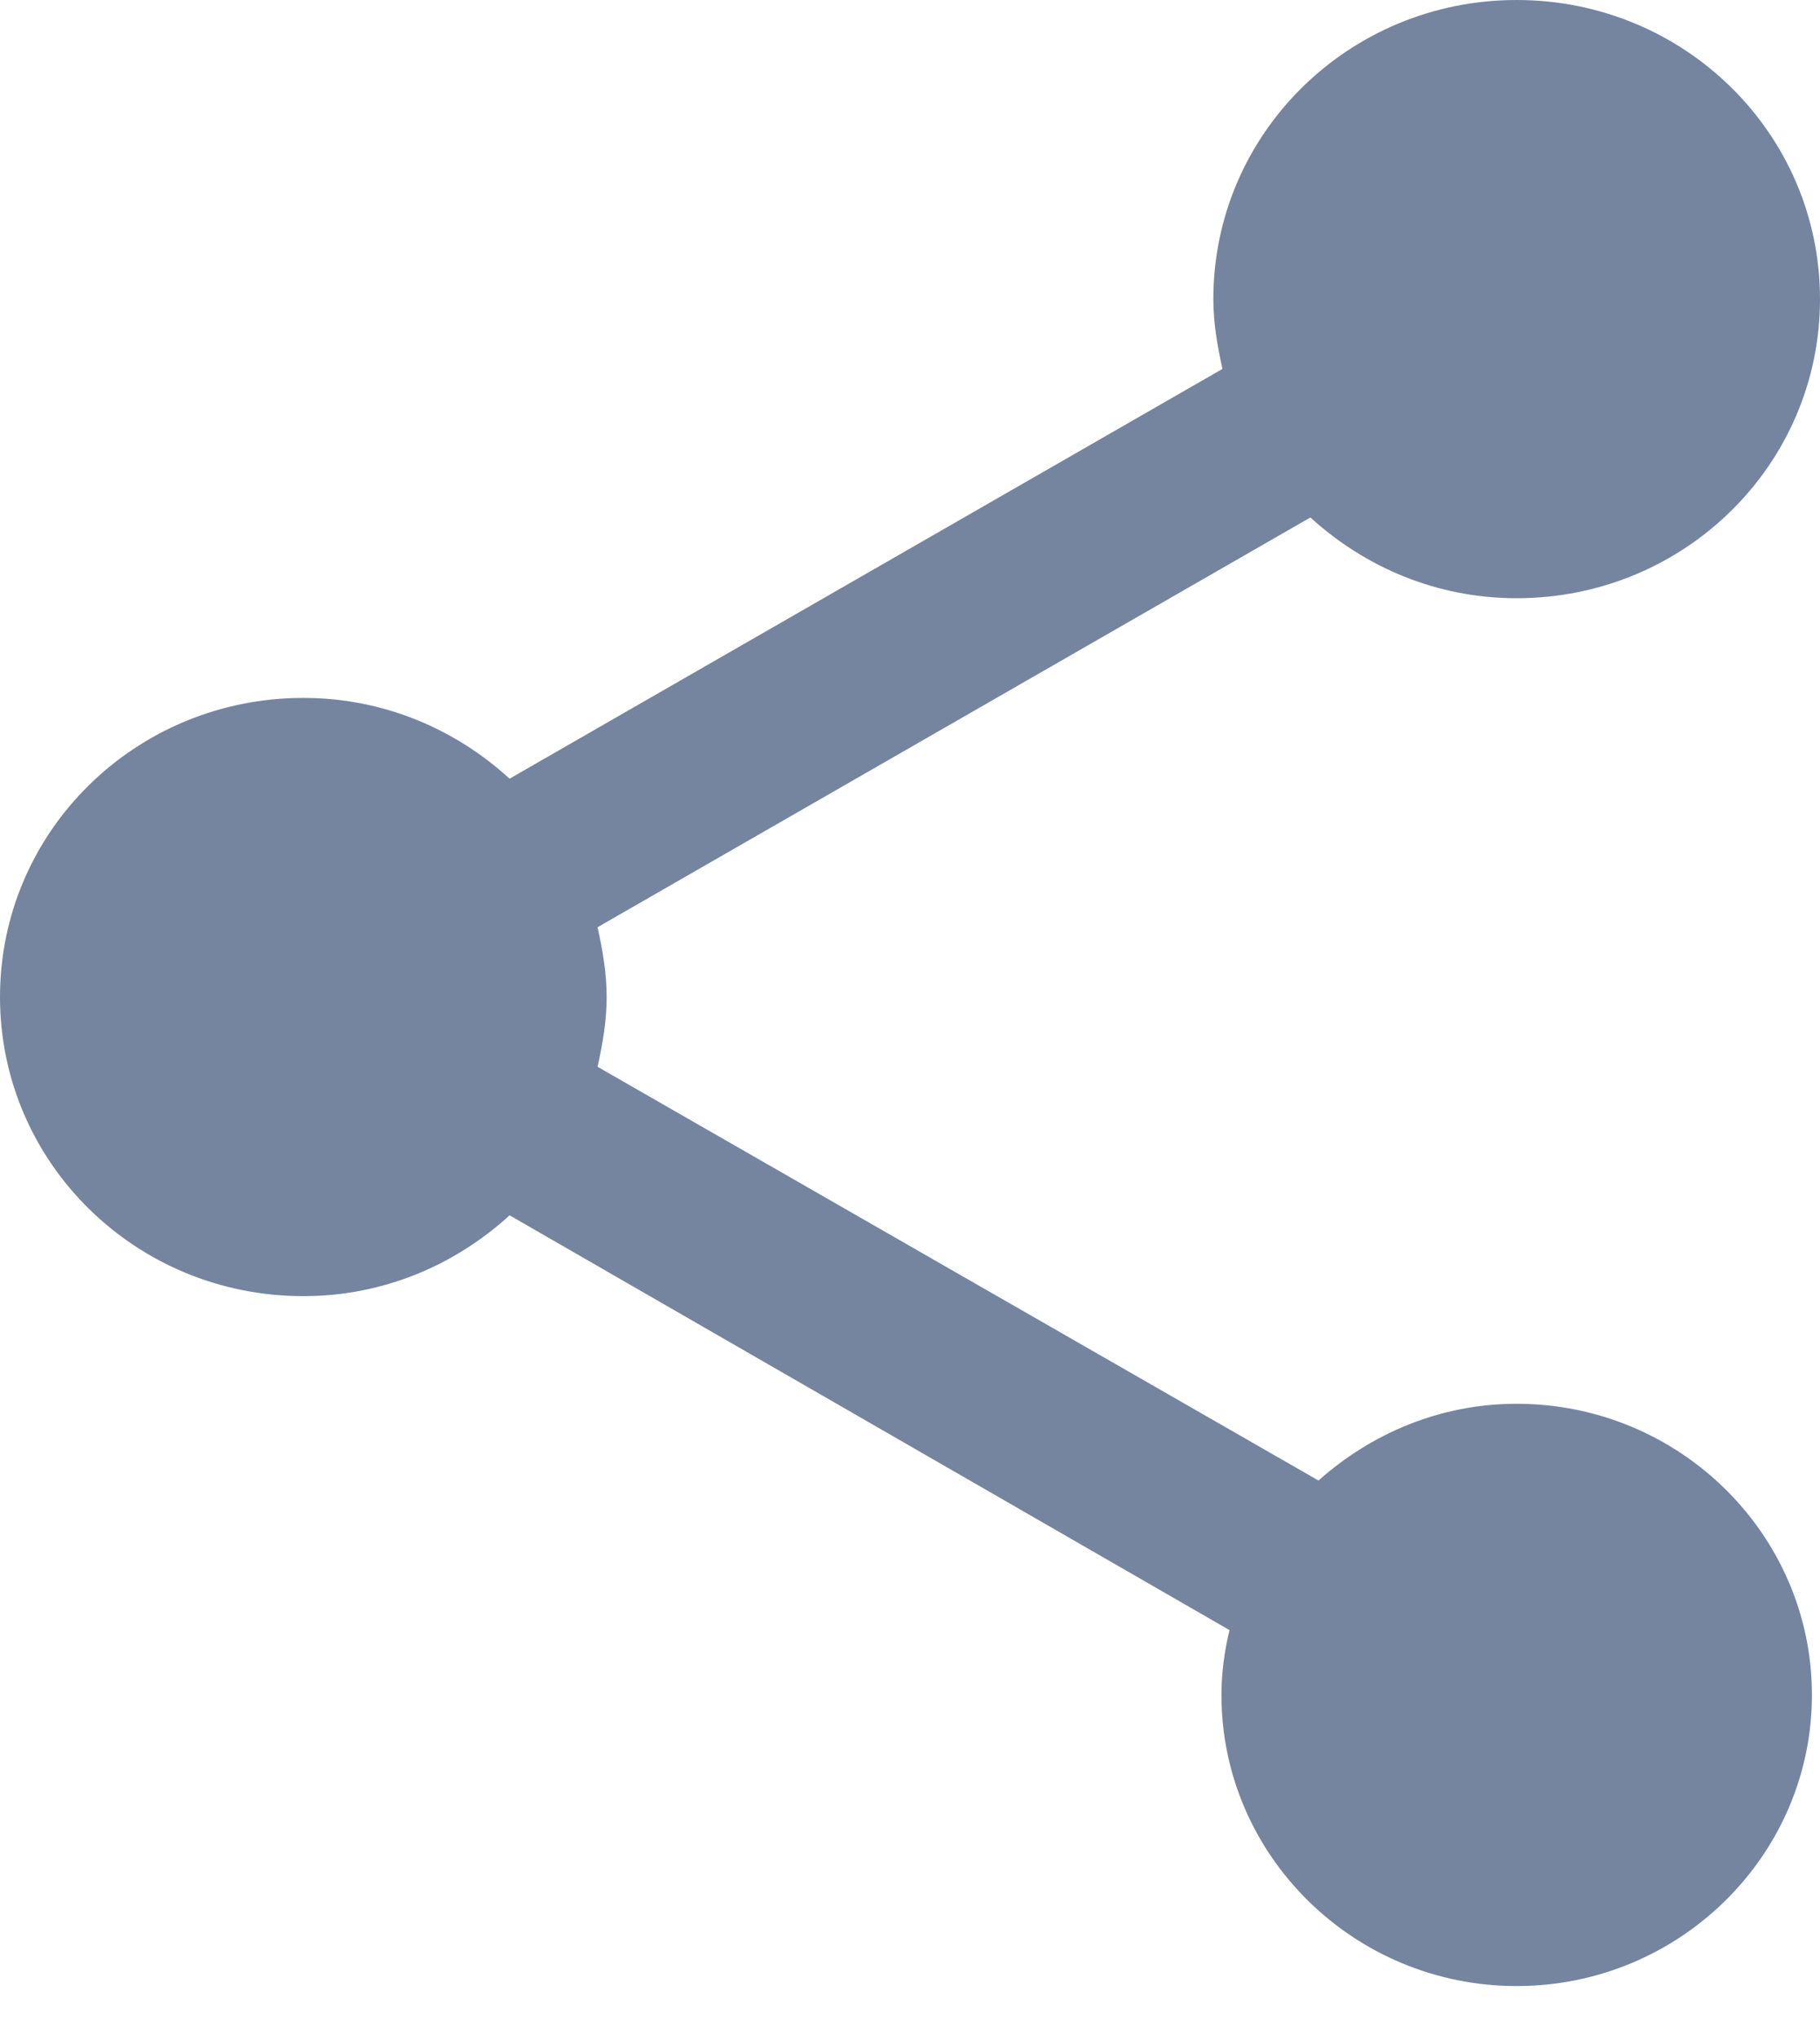 <svg width="25" height="28" viewBox="0 0 25 28" fill="none" xmlns="http://www.w3.org/2000/svg">
<path opacity="0.54" fill-rule="evenodd" clip-rule="evenodd" d="M20.833 19.277C19.778 19.277 18.833 19.688 18.111 20.331L8.208 14.649C8.278 14.335 8.333 14.02 8.333 13.691C8.333 13.363 8.278 13.048 8.208 12.733L18 7.106C18.75 7.79 19.736 8.215 20.833 8.215C23.139 8.215 25 6.38 25 4.107C25 1.835 23.139 0 20.833 0C18.528 0 16.667 1.835 16.667 4.107C16.667 4.436 16.722 4.751 16.792 5.066L7 10.693C6.25 10.008 5.264 9.584 4.167 9.584C1.861 9.584 0 11.418 0 13.691C0 15.964 1.861 17.799 4.167 17.799C5.264 17.799 6.25 17.374 7 16.689L16.889 22.385C16.819 22.672 16.778 22.974 16.778 23.275C16.778 25.479 18.597 27.273 20.833 27.273C23.069 27.273 24.889 25.479 24.889 23.275C24.889 21.071 23.069 19.277 20.833 19.277Z" fill="#001E50"/>
</svg>
